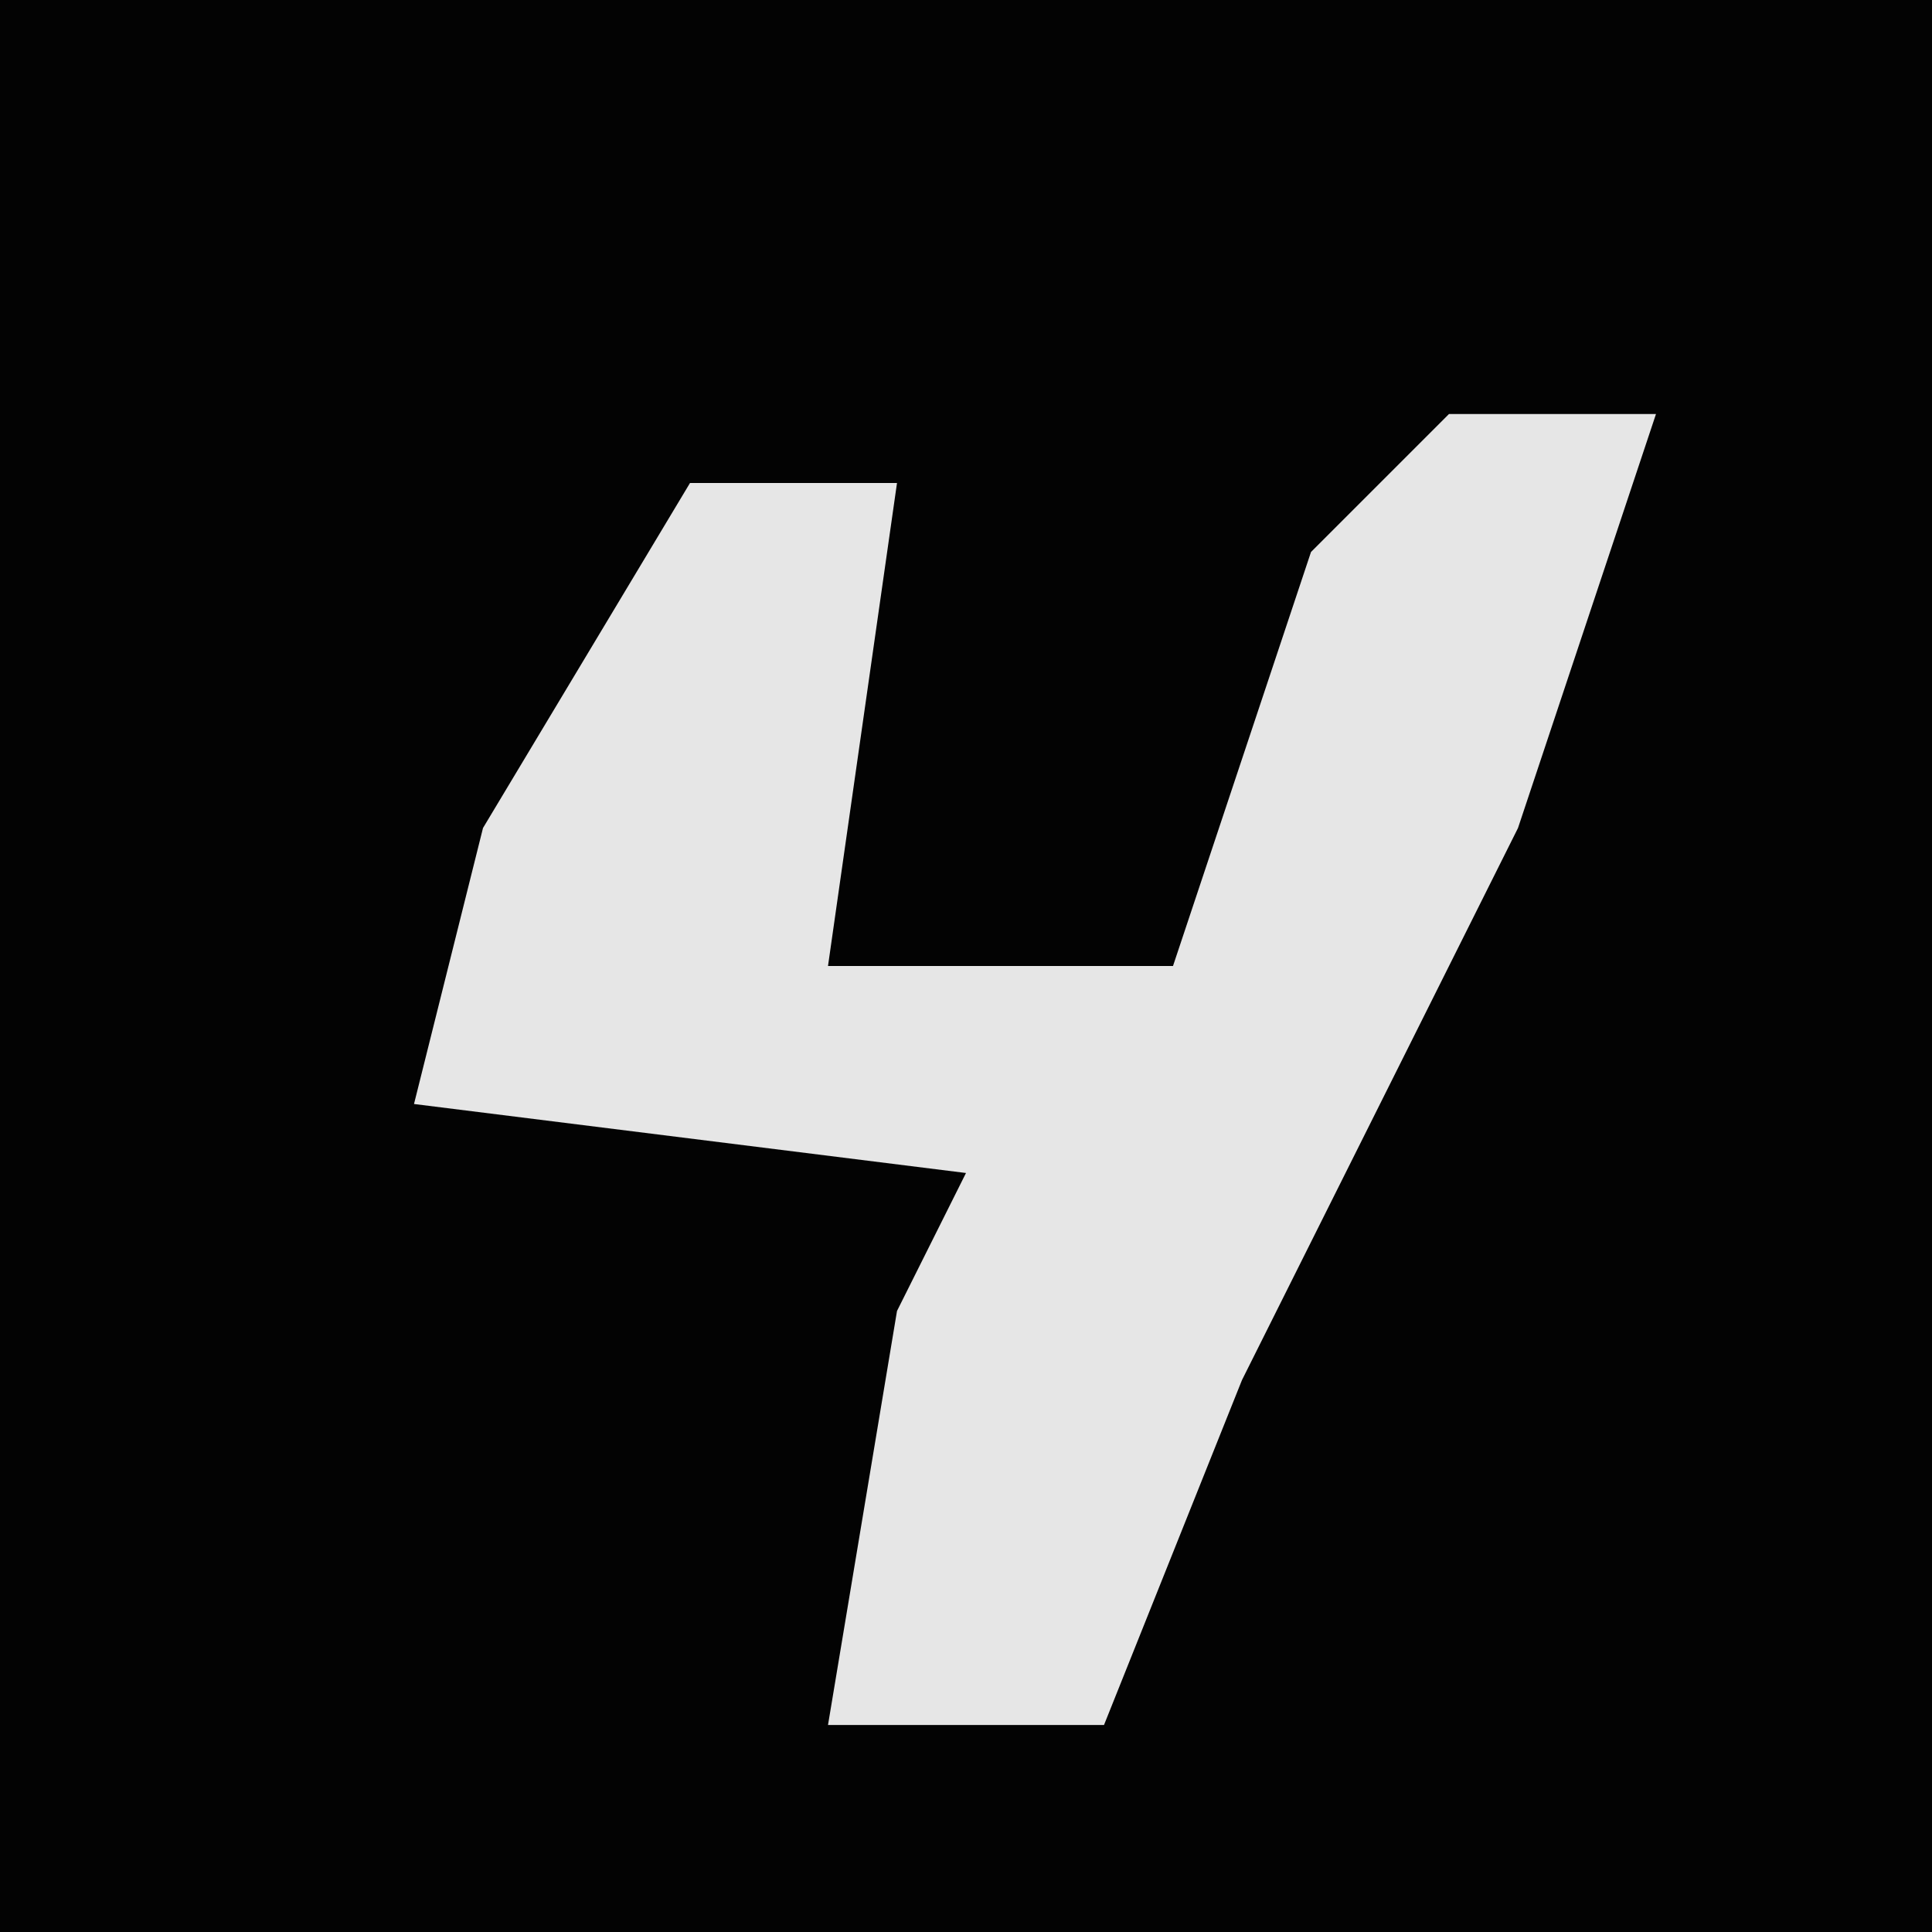 <?xml version="1.0" encoding="UTF-8"?>
<svg version="1.1" xmlns="http://www.w3.org/2000/svg" width="28" height="28">
<path d="M0,0 L28,0 L28,28 L0,28 Z " fill="#030303" transform="translate(0,0)"/>
<path d="M0,0 L3,0 L1,6 L-3,14 L-5,19 L-9,19 L-8,13 L-7,11 L-15,10 L-14,6 L-11,1 L-8,1 L-9,8 L-4,8 L-2,2 Z " fill="#E6E6E6" transform="translate(21,6)"/>
</svg>
